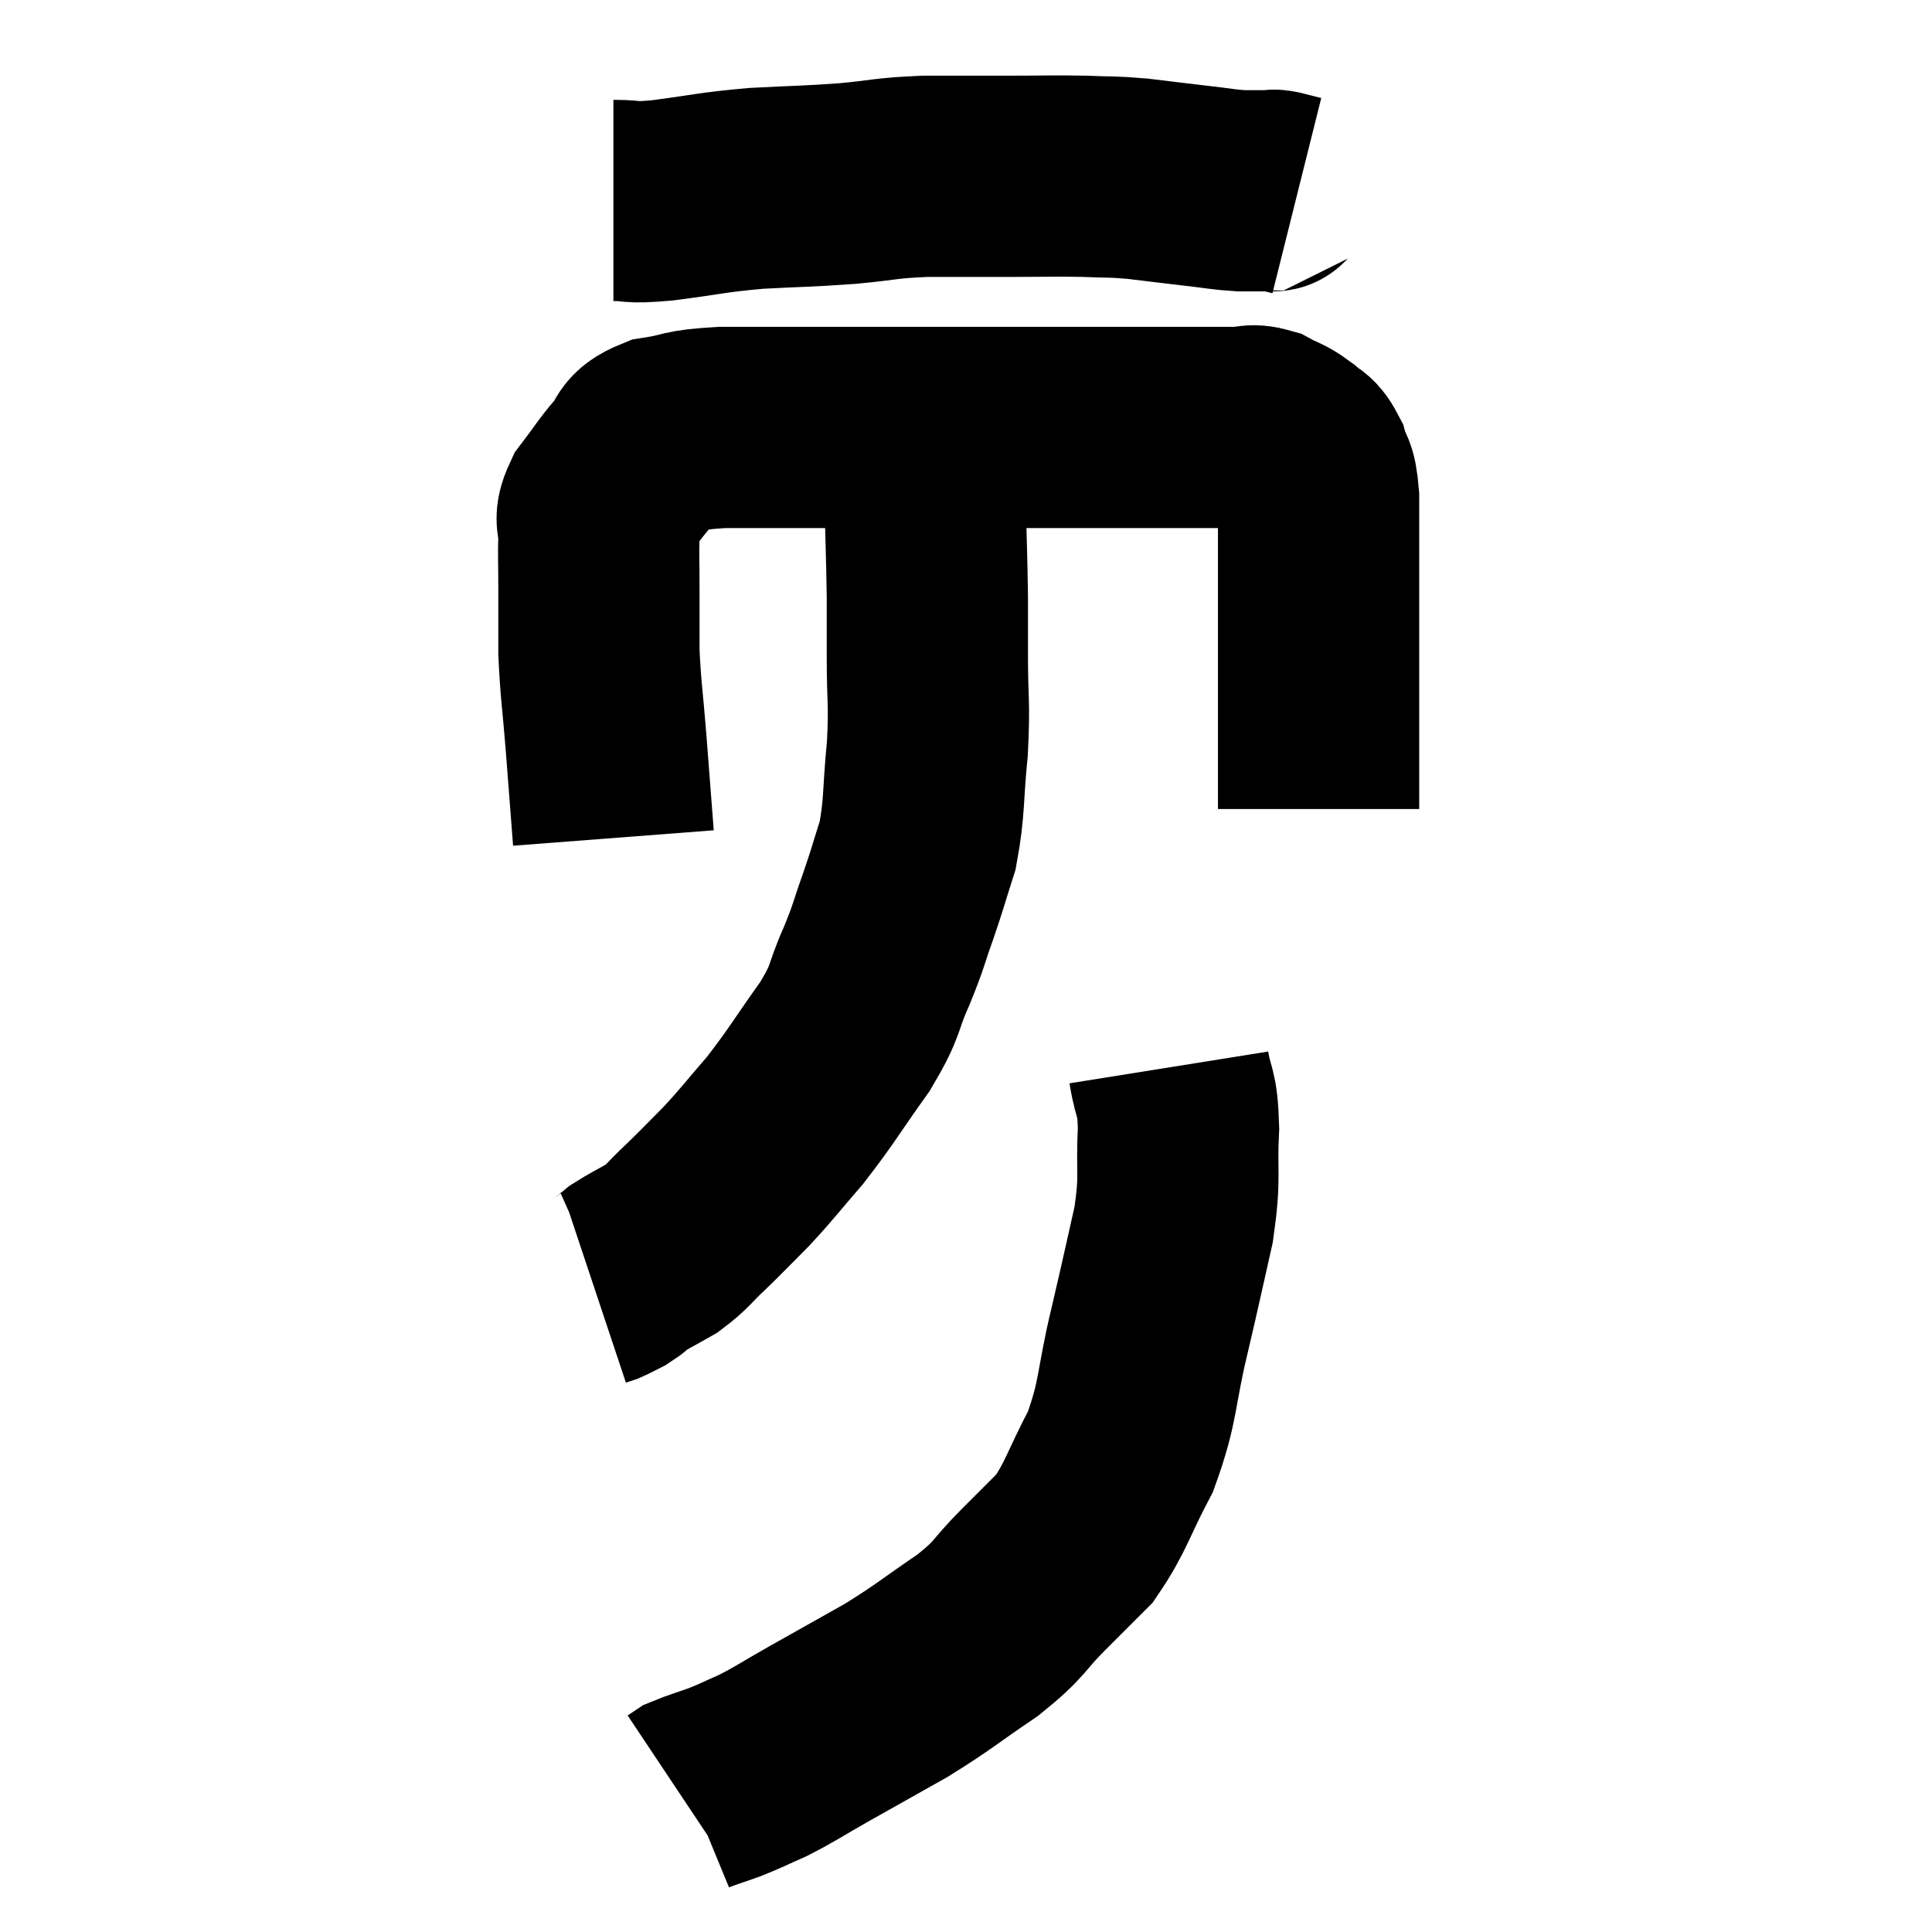 <svg width="48" height="48" viewBox="0 0 48 48" xmlns="http://www.w3.org/2000/svg"><path d="M 15.24 4.98 C 15.84 4.98, 15.555 5.055, 16.44 4.98 C 17.61 4.83, 17.625 4.785, 18.78 4.68 C 19.92 4.62, 20.01 4.635, 21.06 4.56 C 22.02 4.47, 21.96 4.425, 22.98 4.38 C 24.06 4.38, 24.15 4.38, 25.14 4.38 C 26.04 4.38, 26.16 4.365, 26.94 4.38 C 27.6 4.41, 27.555 4.38, 28.26 4.44 C 29.01 4.53, 29.115 4.545, 29.76 4.62 C 30.3 4.68, 30.375 4.71, 30.84 4.74 C 31.23 4.74, 31.395 4.74, 31.62 4.74 C 31.68 4.74, 31.59 4.71, 31.74 4.74 L 32.22 4.86" fill="none" stroke="black" stroke-width="5"></path><path d="M 15.24 20.82 C 15.15 19.65, 15.15 19.635, 15.06 18.48 C 14.97 17.34, 14.925 17.175, 14.88 16.2 C 14.88 15.39, 14.88 15.3, 14.88 14.58 C 14.88 13.95, 14.865 13.83, 14.88 13.32 C 14.91 12.93, 14.73 12.99, 14.94 12.54 C 15.33 12.03, 15.36 11.94, 15.72 11.52 C 16.05 11.19, 15.825 11.085, 16.38 10.86 C 17.16 10.74, 16.905 10.68, 17.94 10.62 C 19.23 10.62, 19.065 10.62, 20.52 10.62 C 22.14 10.62, 22.515 10.62, 23.76 10.62 C 24.63 10.62, 24.615 10.62, 25.5 10.62 C 26.4 10.62, 26.445 10.62, 27.3 10.62 C 28.11 10.62, 28.215 10.62, 28.92 10.62 C 29.52 10.62, 29.655 10.62, 30.12 10.62 C 30.45 10.62, 30.465 10.62, 30.78 10.62 C 31.08 10.62, 31.065 10.53, 31.38 10.62 C 31.71 10.8, 31.755 10.77, 32.04 10.98 C 32.28 11.22, 32.34 11.115, 32.52 11.46 C 32.64 11.91, 32.7 11.655, 32.76 12.36 C 32.76 13.32, 32.76 13.26, 32.76 14.28 C 32.76 15.36, 32.76 15.42, 32.76 16.44 C 32.76 17.4, 32.76 17.595, 32.76 18.36 C 32.76 18.93, 32.76 19.065, 32.76 19.5 C 32.76 19.8, 32.76 19.95, 32.76 20.1 C 32.76 20.1, 32.76 20.1, 32.76 20.1 C 32.76 20.1, 32.76 20.1, 32.76 20.1 L 32.76 20.1" fill="none" stroke="black" stroke-width="5"></path><path d="M 22.98 10.74 C 22.98 11.52, 22.965 11.28, 22.98 12.3 C 23.01 13.56, 23.025 13.815, 23.04 14.82 C 23.04 15.57, 23.04 15.375, 23.04 16.32 C 23.04 17.46, 23.1 17.43, 23.04 18.6 C 22.92 19.8, 22.98 20.025, 22.8 21 C 22.56 21.75, 22.575 21.75, 22.32 22.5 C 22.05 23.25, 22.11 23.19, 21.78 24 C 21.39 24.87, 21.57 24.78, 21 25.74 C 20.25 26.79, 20.175 26.97, 19.5 27.84 C 18.9 28.53, 18.855 28.62, 18.3 29.22 C 17.79 29.73, 17.745 29.79, 17.28 30.24 C 16.86 30.63, 16.86 30.705, 16.44 31.02 C 16.02 31.26, 15.885 31.32, 15.6 31.5 C 15.45 31.62, 15.465 31.635, 15.3 31.74 C 15.12 31.83, 15.075 31.86, 14.94 31.92 L 14.76 31.98" fill="none" stroke="black" stroke-width="5"></path><path d="M 29.04 26.52 C 29.16 27.27, 29.25 27.045, 29.28 28.02 C 29.22 29.22, 29.34 29.16, 29.16 30.42 C 28.86 31.74, 28.89 31.65, 28.56 33.06 C 28.2 34.56, 28.305 34.77, 27.84 36.06 C 27.27 37.14, 27.24 37.425, 26.7 38.22 C 26.19 38.73, 26.28 38.64, 25.68 39.24 C 24.99 39.93, 25.155 39.93, 24.3 40.62 C 23.28 41.31, 23.25 41.385, 22.26 42 C 21.3 42.54, 21.165 42.615, 20.34 43.08 C 19.65 43.47, 19.545 43.56, 18.96 43.86 C 18.48 44.07, 18.45 44.1, 18 44.28 C 17.58 44.43, 17.415 44.475, 17.16 44.58 L 16.98 44.7" fill="none" stroke="black" stroke-width="5"></path></svg>
